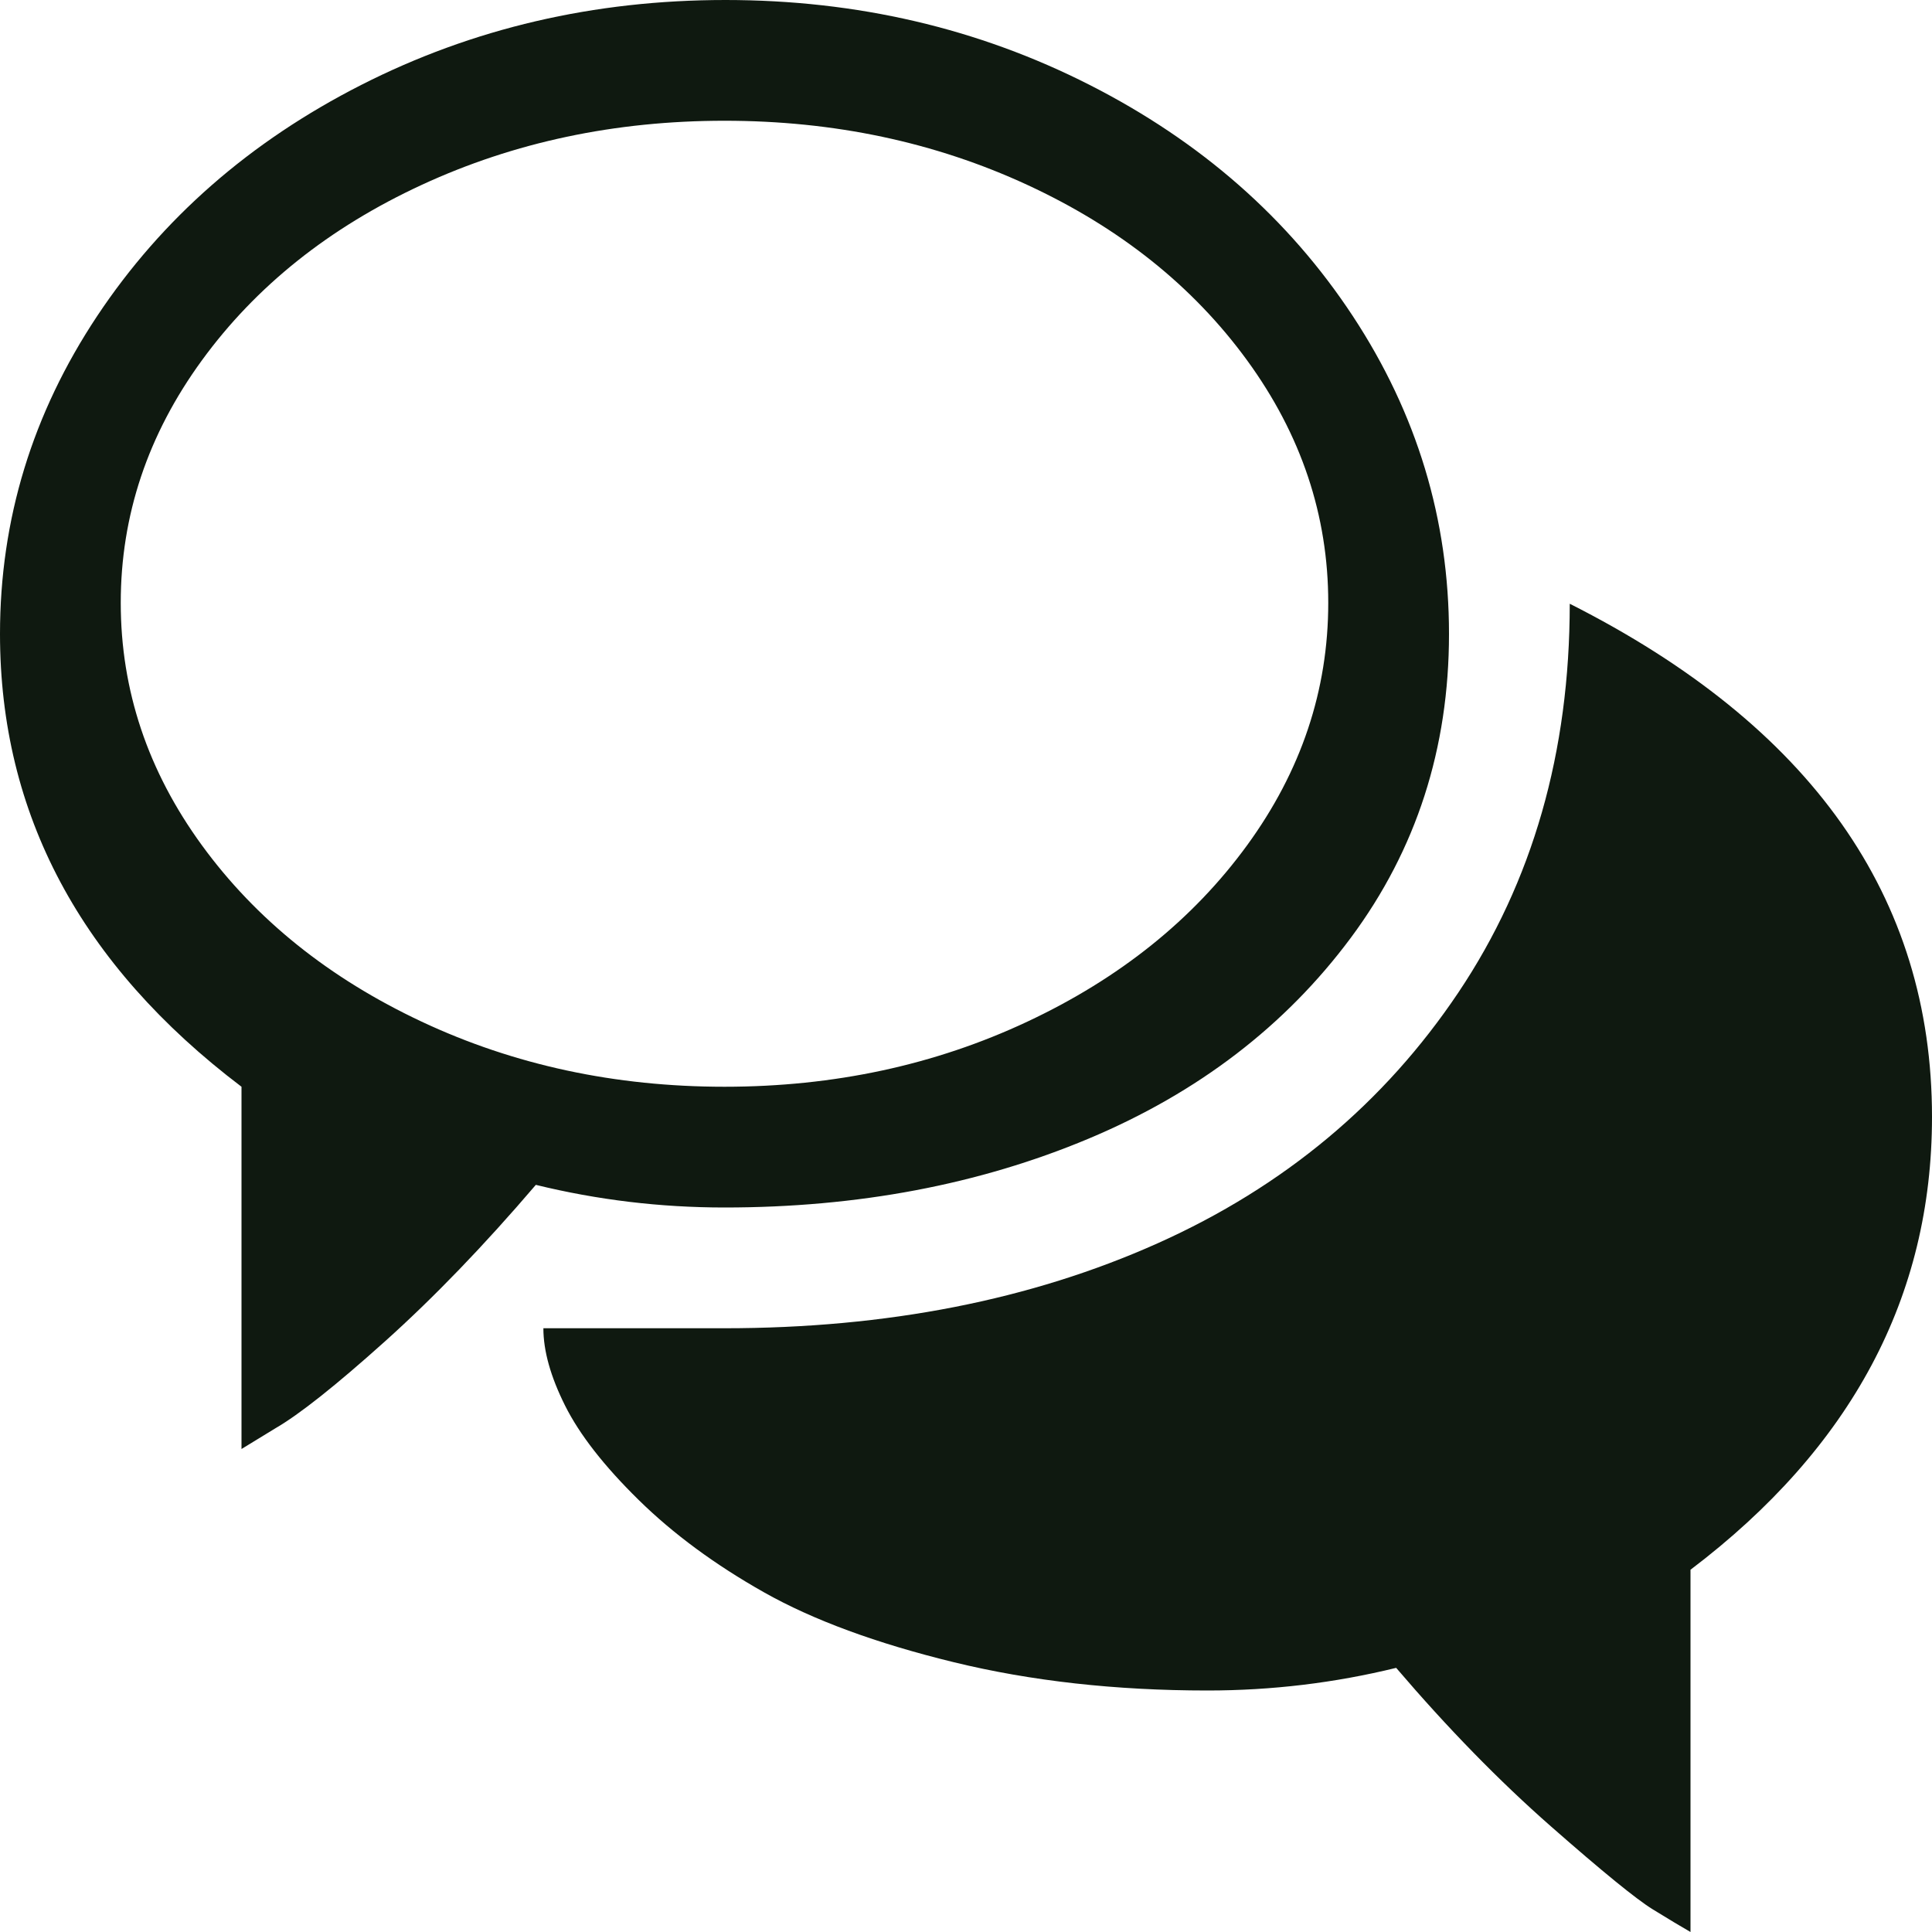 <svg width="174" height="174" viewBox="0 0 174 174" fill="none" xmlns="http://www.w3.org/2000/svg">
<path d="M152.25 141.375V174C151.457 173.547 150.324 172.867 148.852 171.961C147.379 171.055 144.32 168.562 139.676 164.484C135.031 160.406 130.387 155.648 125.742 150.211C120.191 151.57 114.527 152.25 108.75 152.25C100.48 152.25 92.862 151.4 85.895 149.701C78.929 148.002 73.236 145.906 68.818 143.414C64.4 140.922 60.634 138.146 57.519 135.088C54.403 132.029 52.194 129.197 50.892 126.592C49.589 123.986 48.938 121.664 48.938 119.625H65.25C79.863 119.625 92.862 117.076 104.247 111.979C115.632 106.881 124.666 99.348 131.35 89.379C138.033 79.41 141.375 67.742 141.375 54.375C163.125 65.363 174 80.769 174 100.594C174 116.793 166.75 130.387 152.25 141.375ZM65.25 108.75C59.473 108.75 53.809 108.07 48.258 106.711C43.613 112.148 39.082 116.85 34.664 120.814C30.246 124.779 26.961 127.385 24.809 128.631L21.75 130.5V97.875C7.25 86.887 0 73.293 0 57.094C0 46.785 2.917 37.241 8.751 28.462C14.585 19.683 22.515 12.744 32.54 7.646C42.565 2.549 53.497 0 65.335 0C77.173 0 88.105 2.549 98.13 7.646C108.155 12.744 116.057 19.683 121.834 28.462C127.611 37.241 130.5 46.785 130.5 57.094C130.5 67.402 127.555 76.522 121.664 84.451C115.773 92.381 107.9 98.413 98.045 102.548C88.189 106.683 77.258 108.75 65.25 108.75ZM65.25 10.875C55.395 10.875 46.304 12.801 37.977 16.652C29.651 20.504 23.053 25.771 18.182 32.455C13.31 39.139 10.875 46.417 10.875 54.29C10.875 62.163 13.31 69.441 18.182 76.125C23.053 82.809 29.651 88.105 37.977 92.013C46.304 95.921 55.395 97.875 65.25 97.875C75.106 97.875 84.196 95.921 92.522 92.013C100.849 88.105 107.447 82.809 112.318 76.125C117.189 69.441 119.625 62.163 119.625 54.29C119.625 46.417 117.189 39.139 112.318 32.455C107.447 25.771 100.849 20.504 92.522 16.652C84.196 12.801 75.106 10.875 65.25 10.875Z" fill="#0F1910"/>
</svg>
